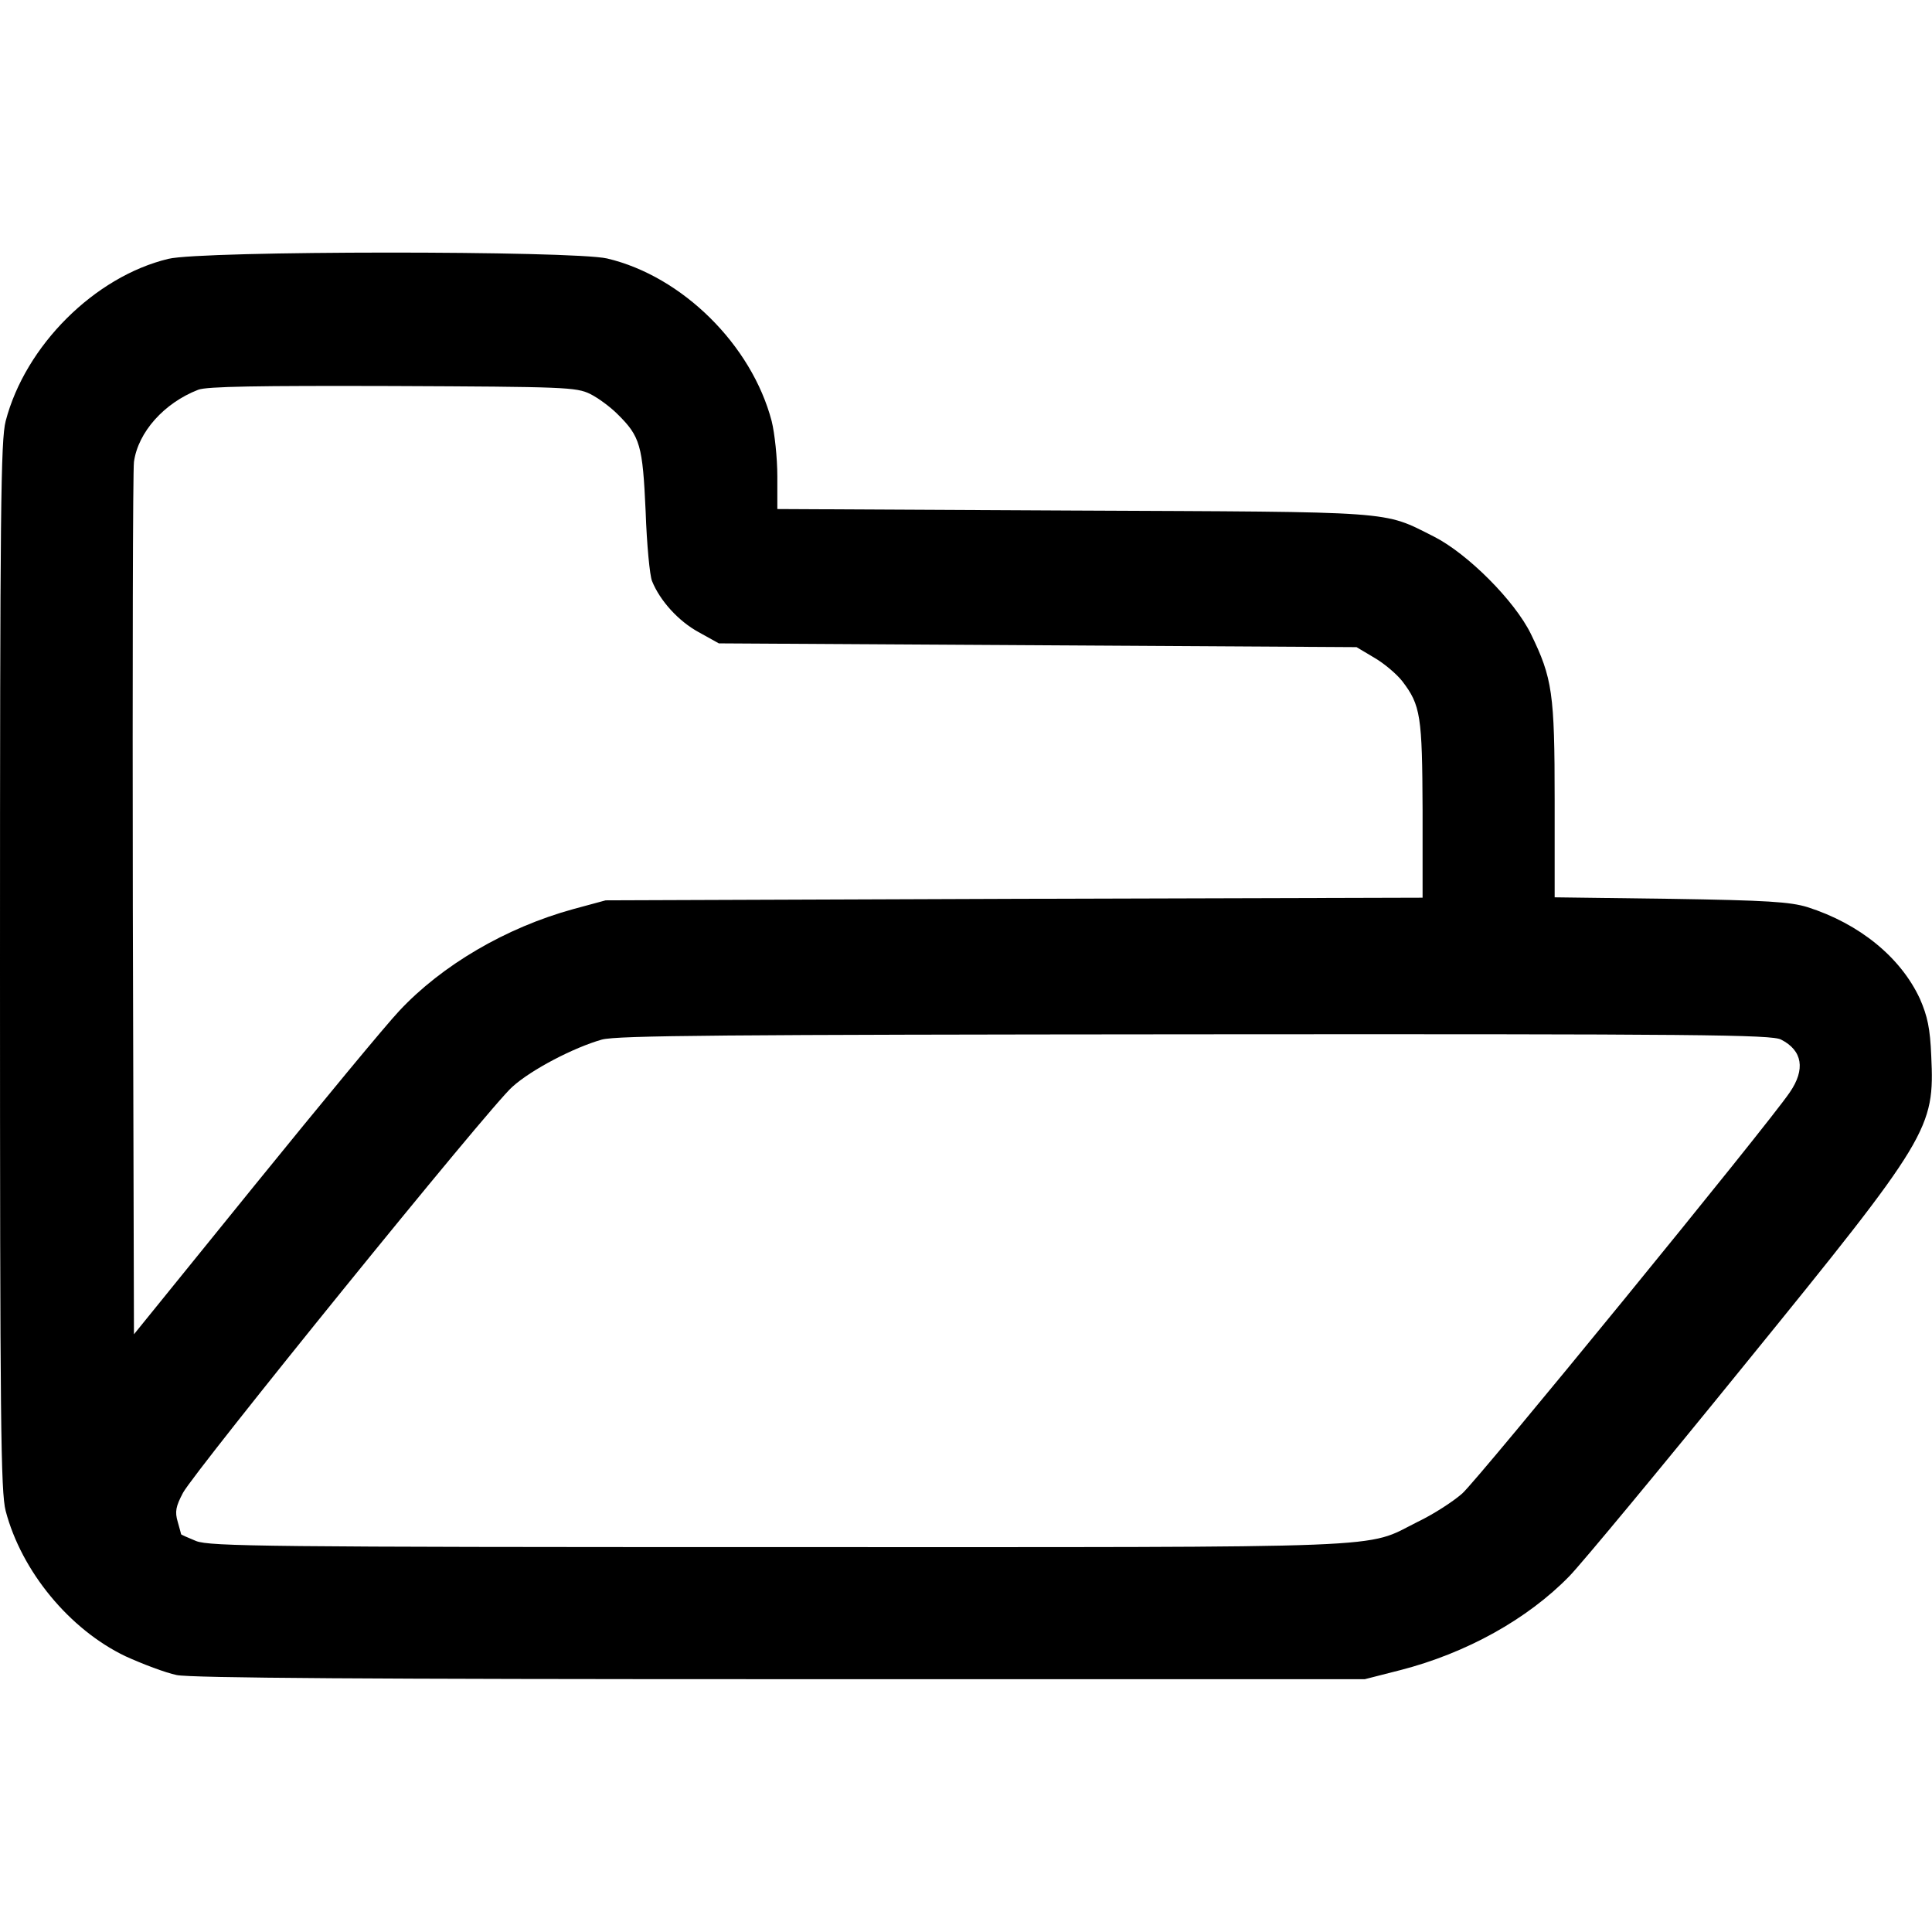 <svg version="1.0" xmlns="http://www.w3.org/2000/svg"
 width="512pt" height="512pt" viewBox="0 0 512 512"
 preserveAspectRatio="xMidYMid meet">
<g transform="translate(0,512) scale(0.1,-0.1)"
fill="#000000" stroke="none">
<path d="M446 4434 c-195 -47 -379 -230 -431 -430 -13 -51 -15 -233 -15 -1444
0 -1211 2 -1393 15 -1444 42 -160 169 -314 317 -385 46 -21 107 -44 136 -50
37 -8 523 -11 1601 -11 l1548 0 94 24 c175 45 337 135 448 249 33 34 242 286
465 561 491 604 503 625 494 818 -3 73 -10 105 -30 151 -51 110 -160 199 -298
243 -46 14 -107 18 -362 22 l-308 4 0 257 c0 284 -6 324 -63 441 -43 88 -168
213 -257 258 -137 69 -93 65 -957 69 l-783 4 0 87 c0 48 -7 114 -15 146 -53
202 -237 384 -436 431 -91 21 -1074 21 -1163 -1z m1118 -358 c22 -11 54 -35
72 -53 61 -60 67 -83 75 -258 3 -88 11 -171 17 -185 21 -52 70 -106 123 -135
l54 -30 845 -5 845 -5 47 -28 c26 -15 59 -43 74 -62 49 -64 53 -92 54 -342 l0
-232 -1082 -3 -1083 -4 -85 -23 c-179 -49 -349 -149 -462 -270 -35 -37 -207
-245 -383 -462 l-320 -395 -3 1135 c-1 625 0 1155 3 1177 11 79 80 156 170
191 22 9 160 11 515 10 457 -2 487 -3 524 -21z m3156 -1711 c57 -29 65 -79 23
-140 -58 -86 -825 -1025 -868 -1063 -25 -22 -78 -56 -118 -75 -144 -72 -28
-67 -1694 -67 -1357 0 -1506 2 -1543 16 -22 9 -40 17 -40 18 0 0 -4 16 -9 33
-8 27 -5 41 14 77 32 59 814 1025 873 1076 51 46 163 104 237 125 41 11 323
13 1573 14 1340 1 1527 -1 1552 -14z"/>
</g>
</svg>
